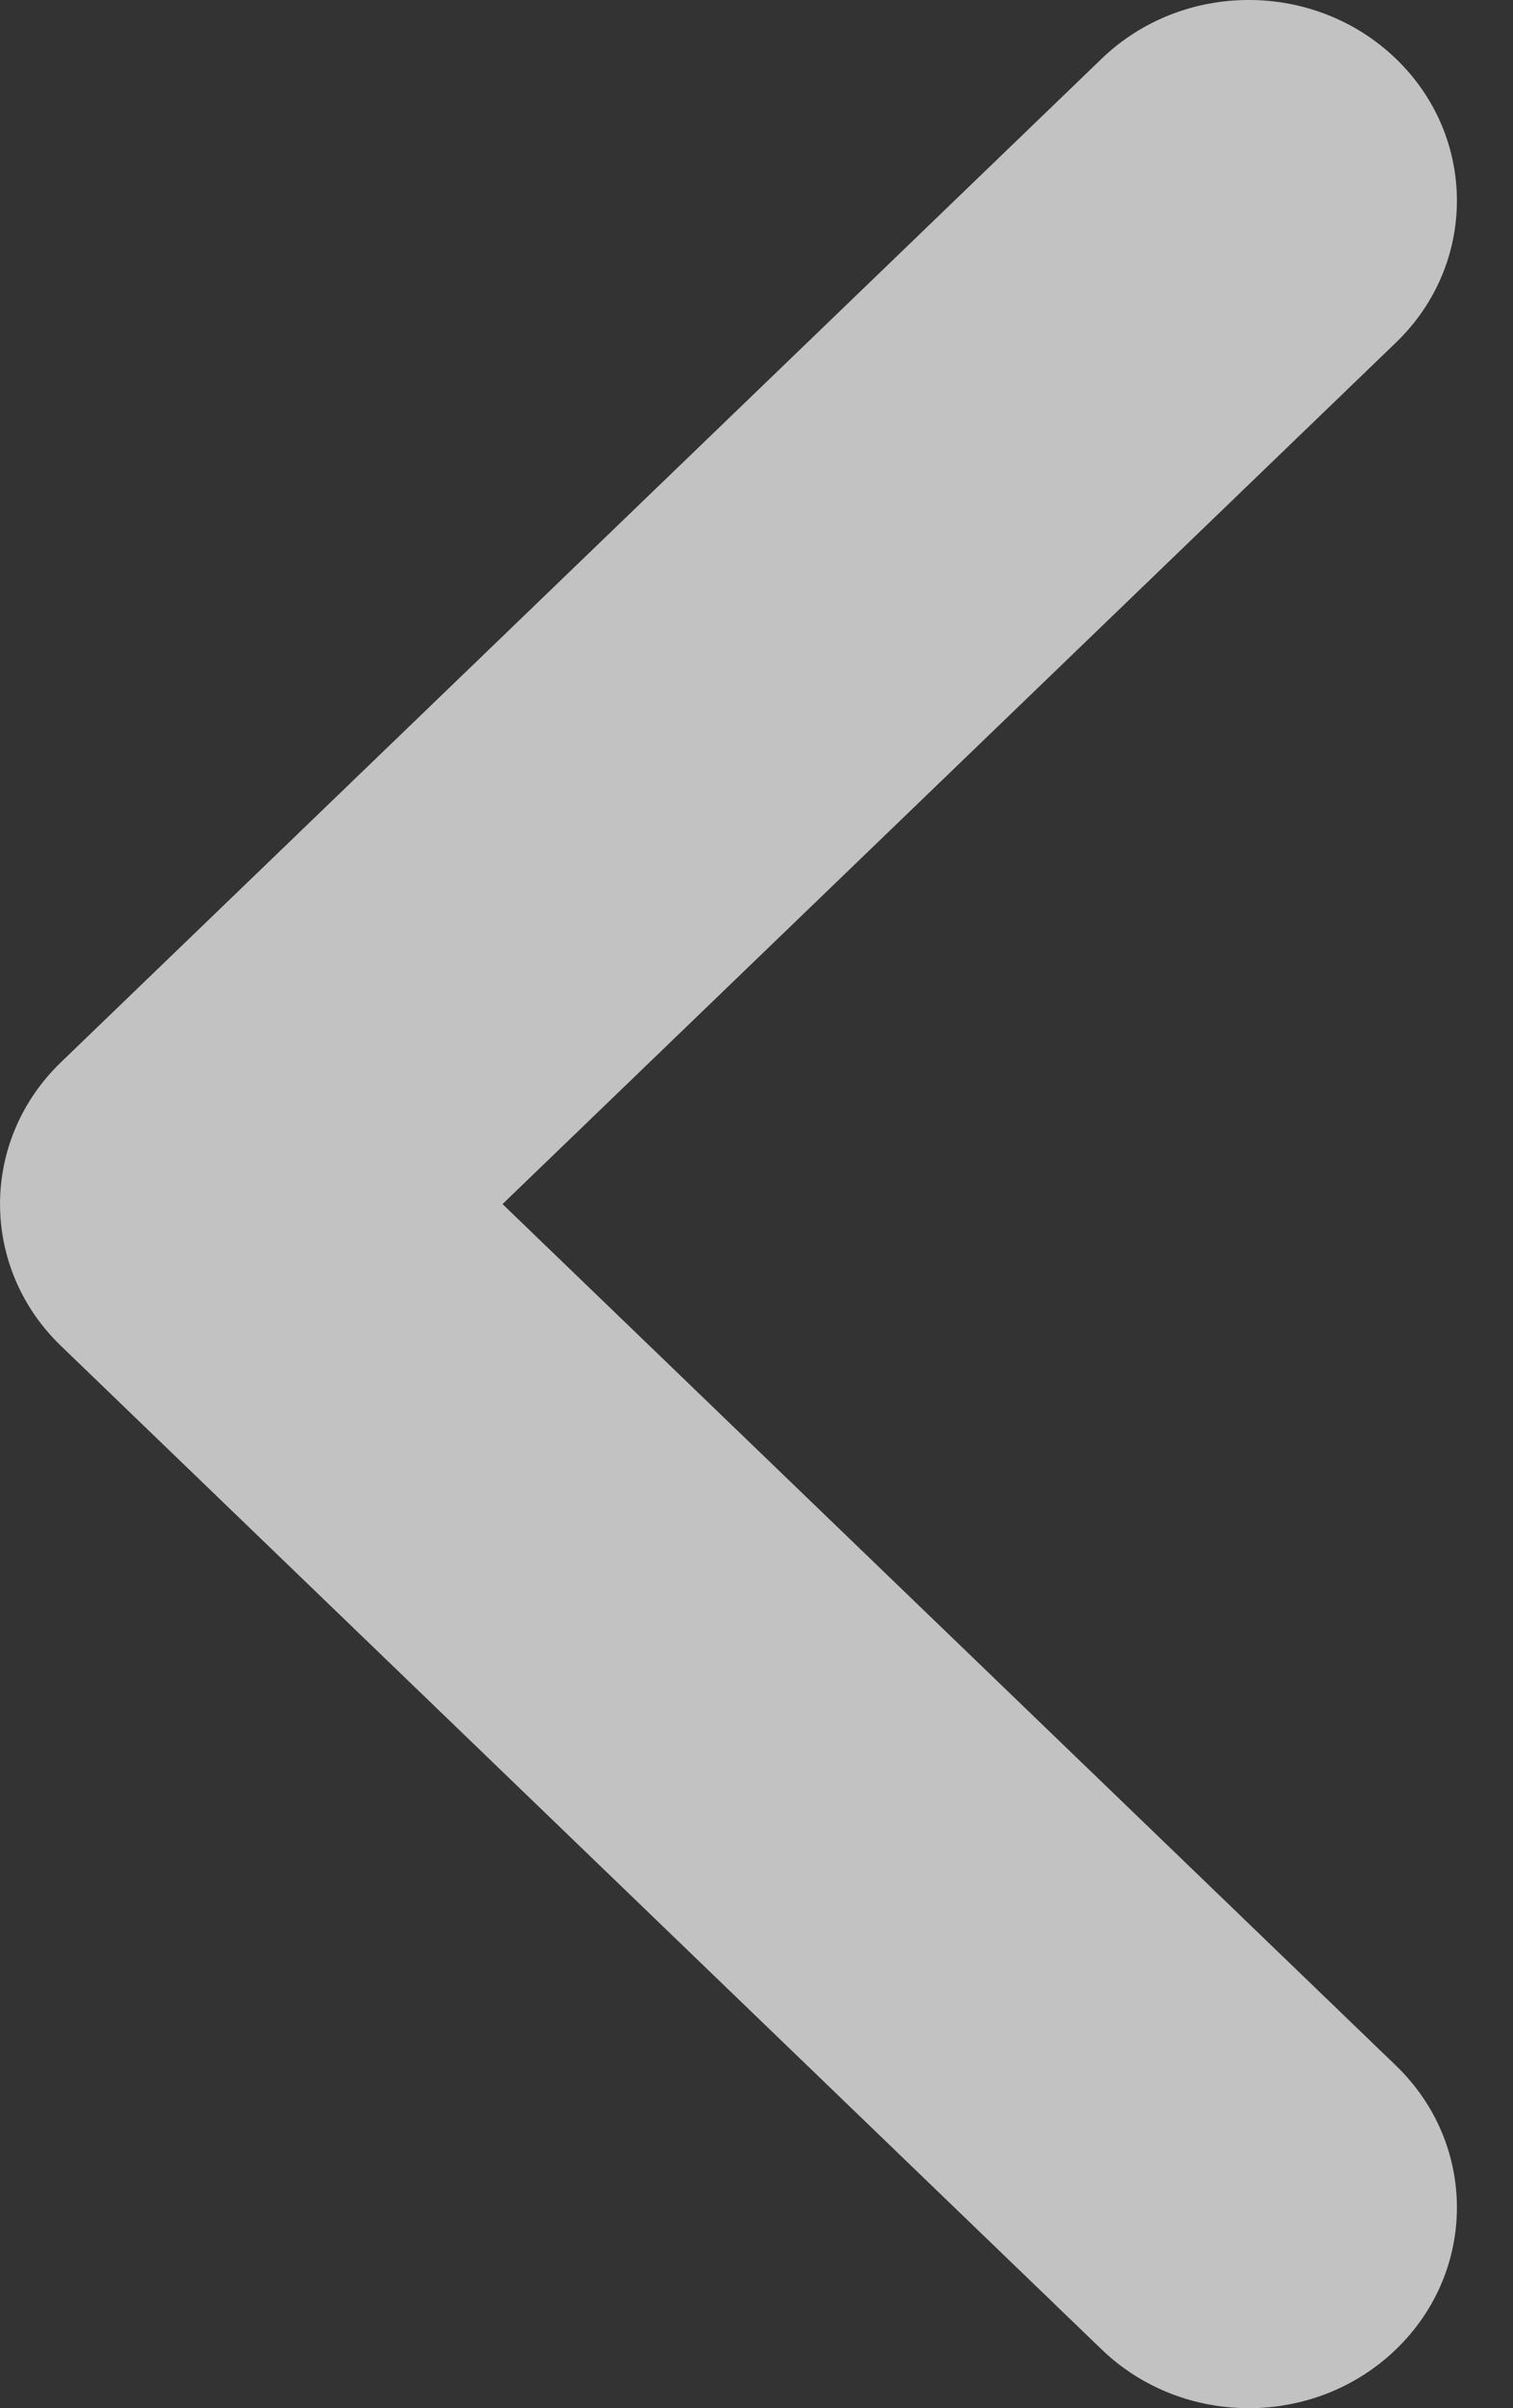 <svg width="22" height="35" viewBox="0 0 22 35" fill="none" xmlns="http://www.w3.org/2000/svg">
<rect x="0" y="0" width="22" height="35" fill="#333333" stroke="none"/>
<path d="M16.018 0.854C17.2 -0.285 19.116 -0.285 20.298 0.854C21.48 1.993 21.48 3.84 20.298 4.979L7.307 17.5L20.298 30.021C21.48 31.16 21.48 33.007 20.298 34.146C19.116 35.285 17.2 35.285 16.018 34.146L0.887 19.562C-0.295 18.423 -0.295 16.577 0.887 15.438L16.018 0.854Z" fill="white" fill-opacity="0.7"/>
</svg>
